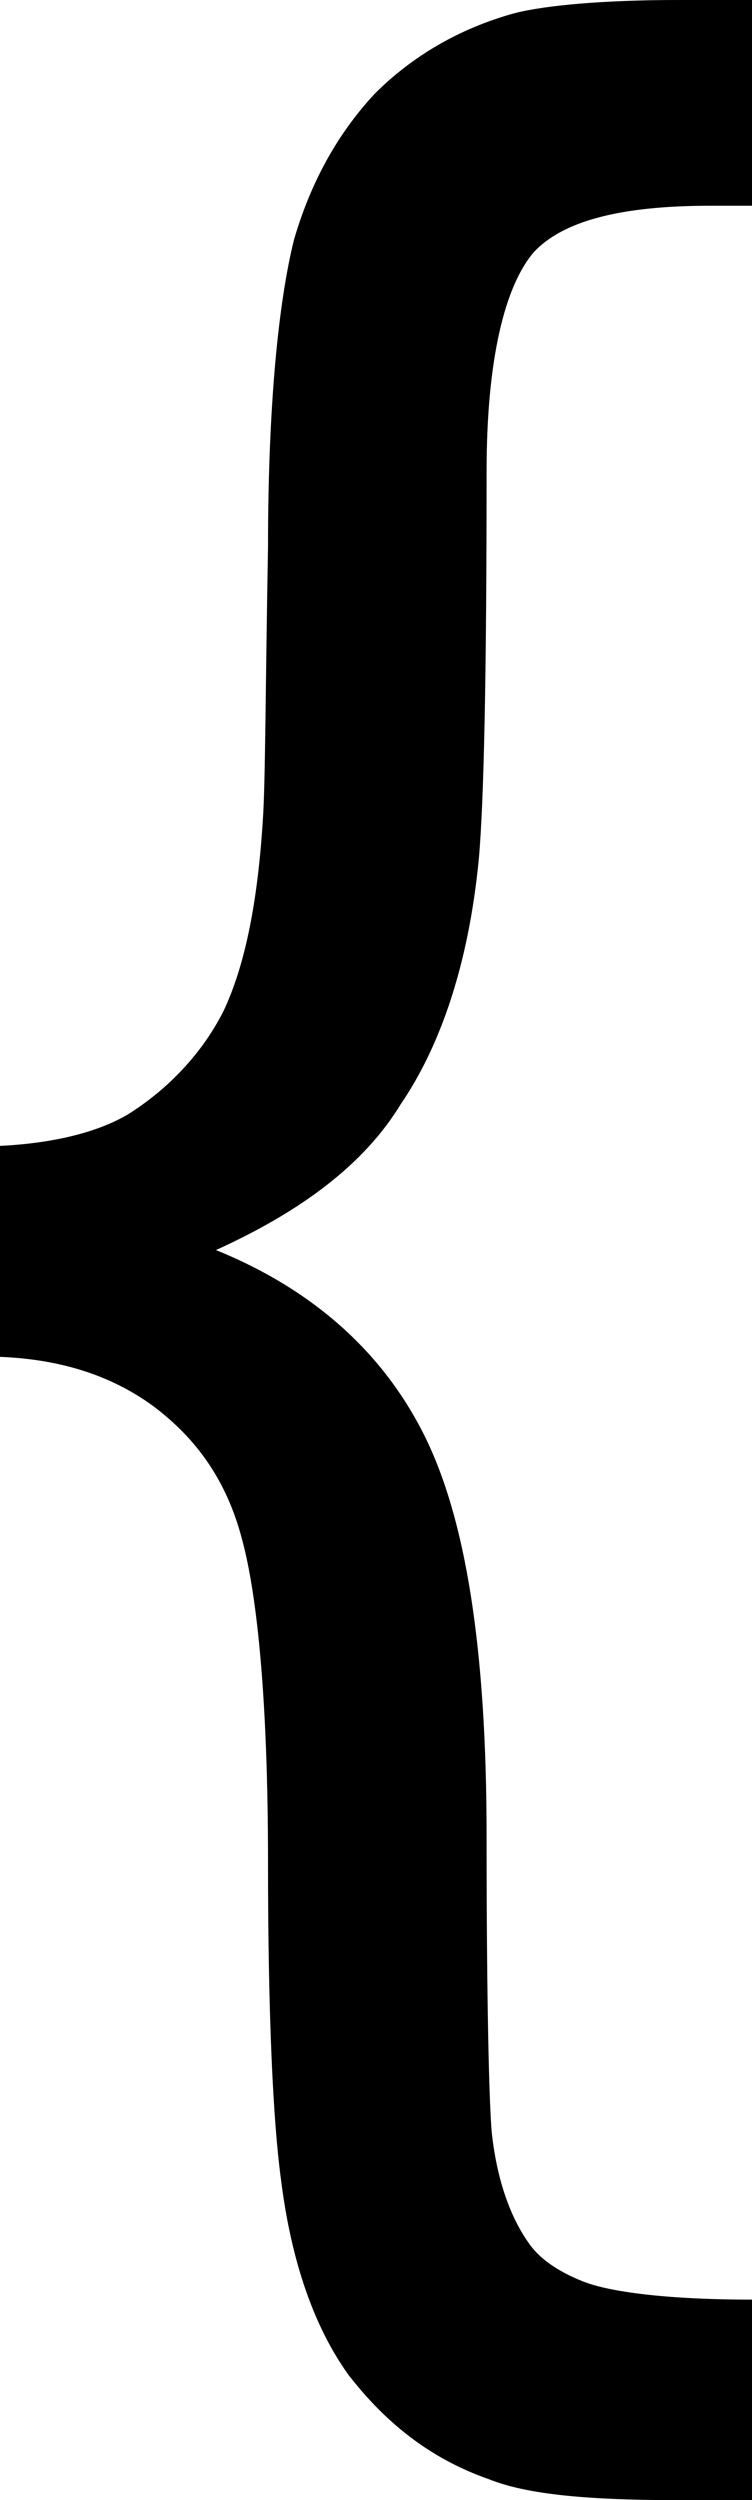 <svg xmlns="http://www.w3.org/2000/svg" xmlns:xlink="http://www.w3.org/1999/xlink" width="289" height="960" viewBox="0 0 289 960"><path fill="currentColor" d="M289 0h-28c-29 0-51 2-63 5c-22 6-40 17-54 31c-13 14-24 32-31 56c-6 24-10 64-10 118c-1 55-1 91-2 105c-2 32-7 56-15 73c-8 16-21 30-37 40c-12 7-29 11-49 12v81c25 1 44 8 59 19c16 12 28 28 34 51c6 22 10 63 10 124c0 60 2 100 5 122c4 32 13 57 26 75c14 18 31 32 54 40c15 6 39 8 73 8h28v-77c-33 0-55-3-65-7s-17-9-21-15c-7-10-12-24-14-42c-1-11-2-49-2-114c0-72-8-122-24-154s-43-56-80-71c33-15 57-33 71-56c15-22 26-53 30-94c2-22 3-71 3-149c0-43 7-71 18-84c11-12 33-18 68-18h16z"/></svg>